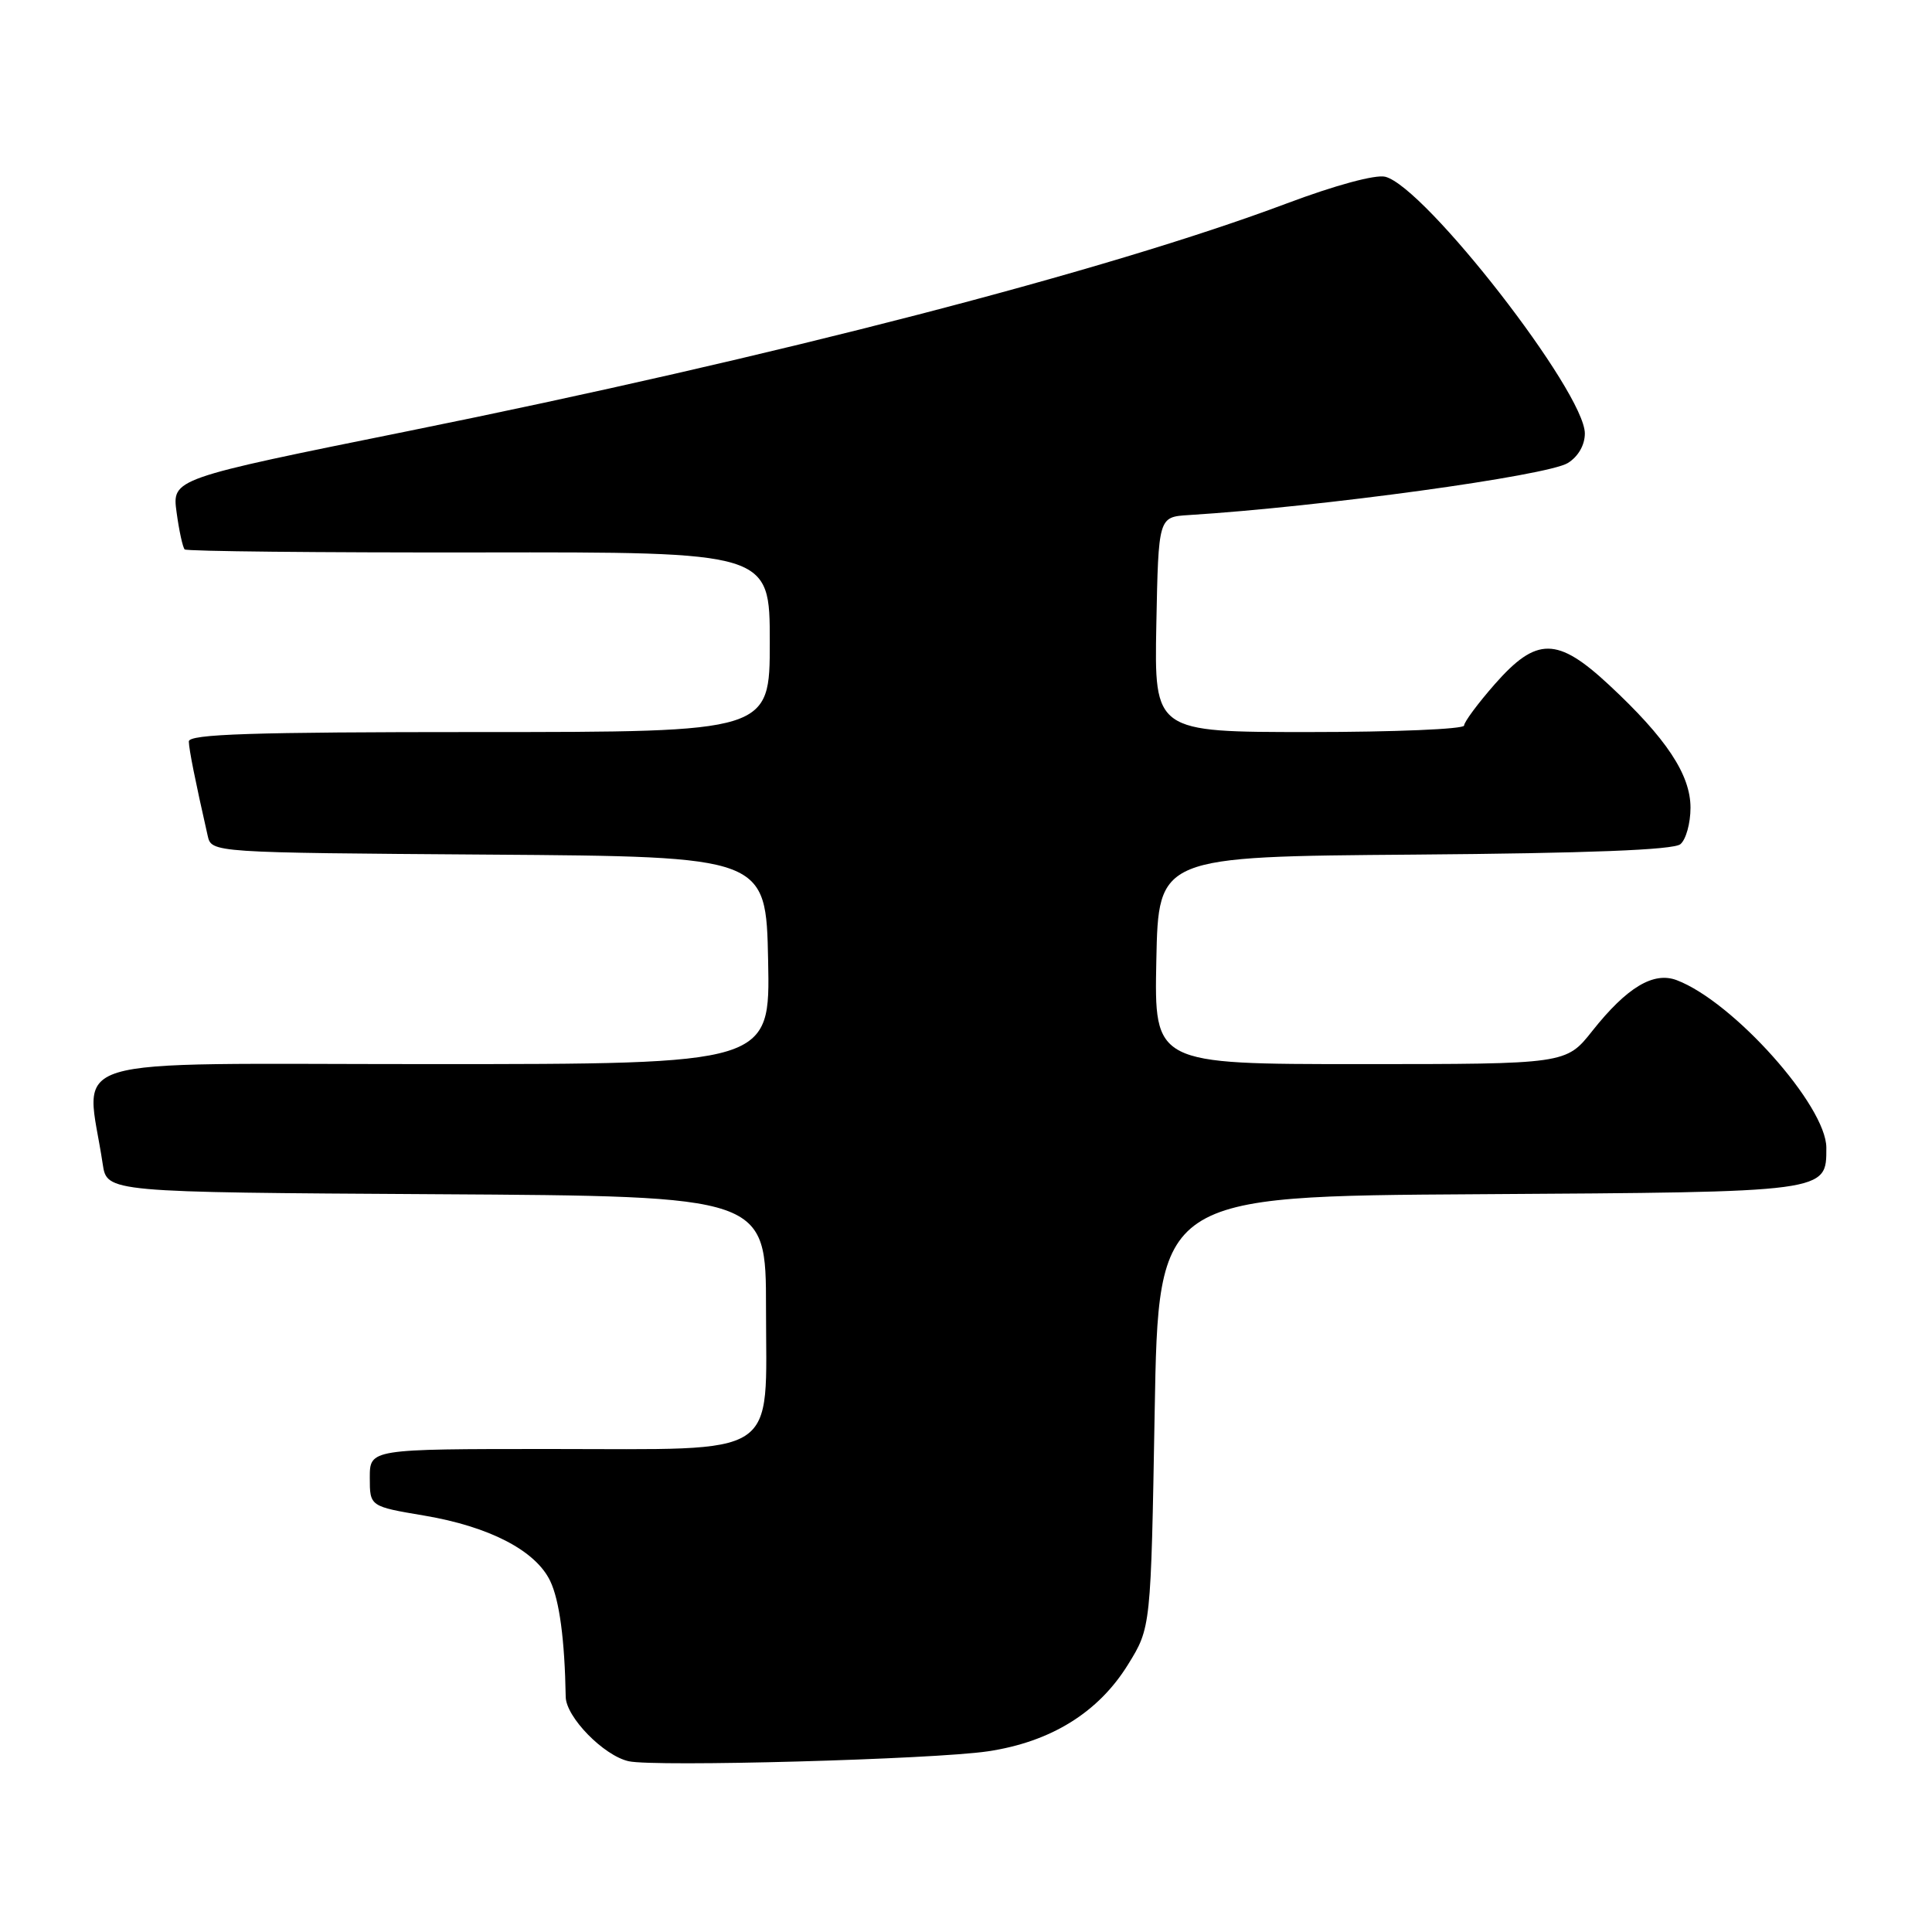 <?xml version="1.0" encoding="UTF-8" standalone="no"?>
<!DOCTYPE svg PUBLIC "-//W3C//DTD SVG 1.1//EN" "http://www.w3.org/Graphics/SVG/1.1/DTD/svg11.dtd" >
<svg xmlns="http://www.w3.org/2000/svg" xmlns:xlink="http://www.w3.org/1999/xlink" version="1.1" viewBox="0 0 256 256">
 <g >
 <path fill="currentColor"
d=" M 130.89 232.06 C 139.23 230.82 145.54 226.92 149.47 220.56 C 152.50 215.66 152.50 215.66 153.00 187.08 C 153.50 158.50 153.50 158.50 195.93 158.24 C 242.39 157.95 242.00 158.01 242.00 152.08 C 242.00 146.54 229.68 132.73 222.18 129.88 C 219.10 128.71 215.58 130.82 211.00 136.59 C 207.51 141.00 207.51 141.00 180.23 141.00 C 152.94 141.00 152.94 141.00 153.22 127.25 C 153.50 113.50 153.50 113.50 187.41 113.24 C 210.41 113.06 221.76 112.62 222.66 111.86 C 223.40 111.25 224.00 109.08 224.00 107.03 C 224.00 102.64 220.80 97.82 213.20 90.75 C 206.35 84.38 203.61 84.36 198.08 90.64 C 195.84 93.19 194.00 95.67 194.00 96.14 C 194.00 96.61 184.76 97.00 173.47 97.00 C 152.95 97.00 152.95 97.00 153.22 82.75 C 153.50 68.50 153.50 68.50 157.50 68.25 C 175.02 67.16 205.04 63.04 207.75 61.35 C 209.12 60.50 210.00 58.97 210.00 57.44 C 210.00 51.97 188.84 24.75 183.55 23.42 C 182.26 23.10 176.93 24.54 170.49 26.96 C 146.72 35.89 102.55 47.33 54.14 57.11 C 22.79 63.44 22.79 63.44 23.40 67.89 C 23.73 70.34 24.22 72.55 24.47 72.80 C 24.72 73.05 42.27 73.23 63.46 73.20 C 102.00 73.14 102.00 73.14 102.00 85.07 C 102.00 97.00 102.00 97.00 63.50 97.00 C 33.35 97.00 25.01 97.27 25.02 98.25 C 25.05 99.35 25.84 103.33 27.52 110.74 C 28.03 112.98 28.03 112.98 64.77 113.24 C 101.50 113.50 101.50 113.50 101.78 127.25 C 102.06 141.00 102.06 141.00 56.91 141.00 C 6.70 141.00 11.42 139.56 13.61 154.24 C 14.17 157.98 14.17 157.98 57.84 158.24 C 101.50 158.50 101.50 158.50 101.50 173.34 C 101.50 193.48 103.77 192.00 72.89 192.00 C 49.00 192.00 49.00 192.00 49.00 195.80 C 49.00 199.61 49.00 199.61 56.25 200.83 C 64.86 202.29 70.97 205.46 72.90 209.48 C 74.13 212.04 74.83 217.28 74.96 224.85 C 75.01 227.53 79.98 232.62 83.29 233.37 C 86.69 234.15 123.69 233.13 130.89 232.06 Z "/>
</g>
</svg>